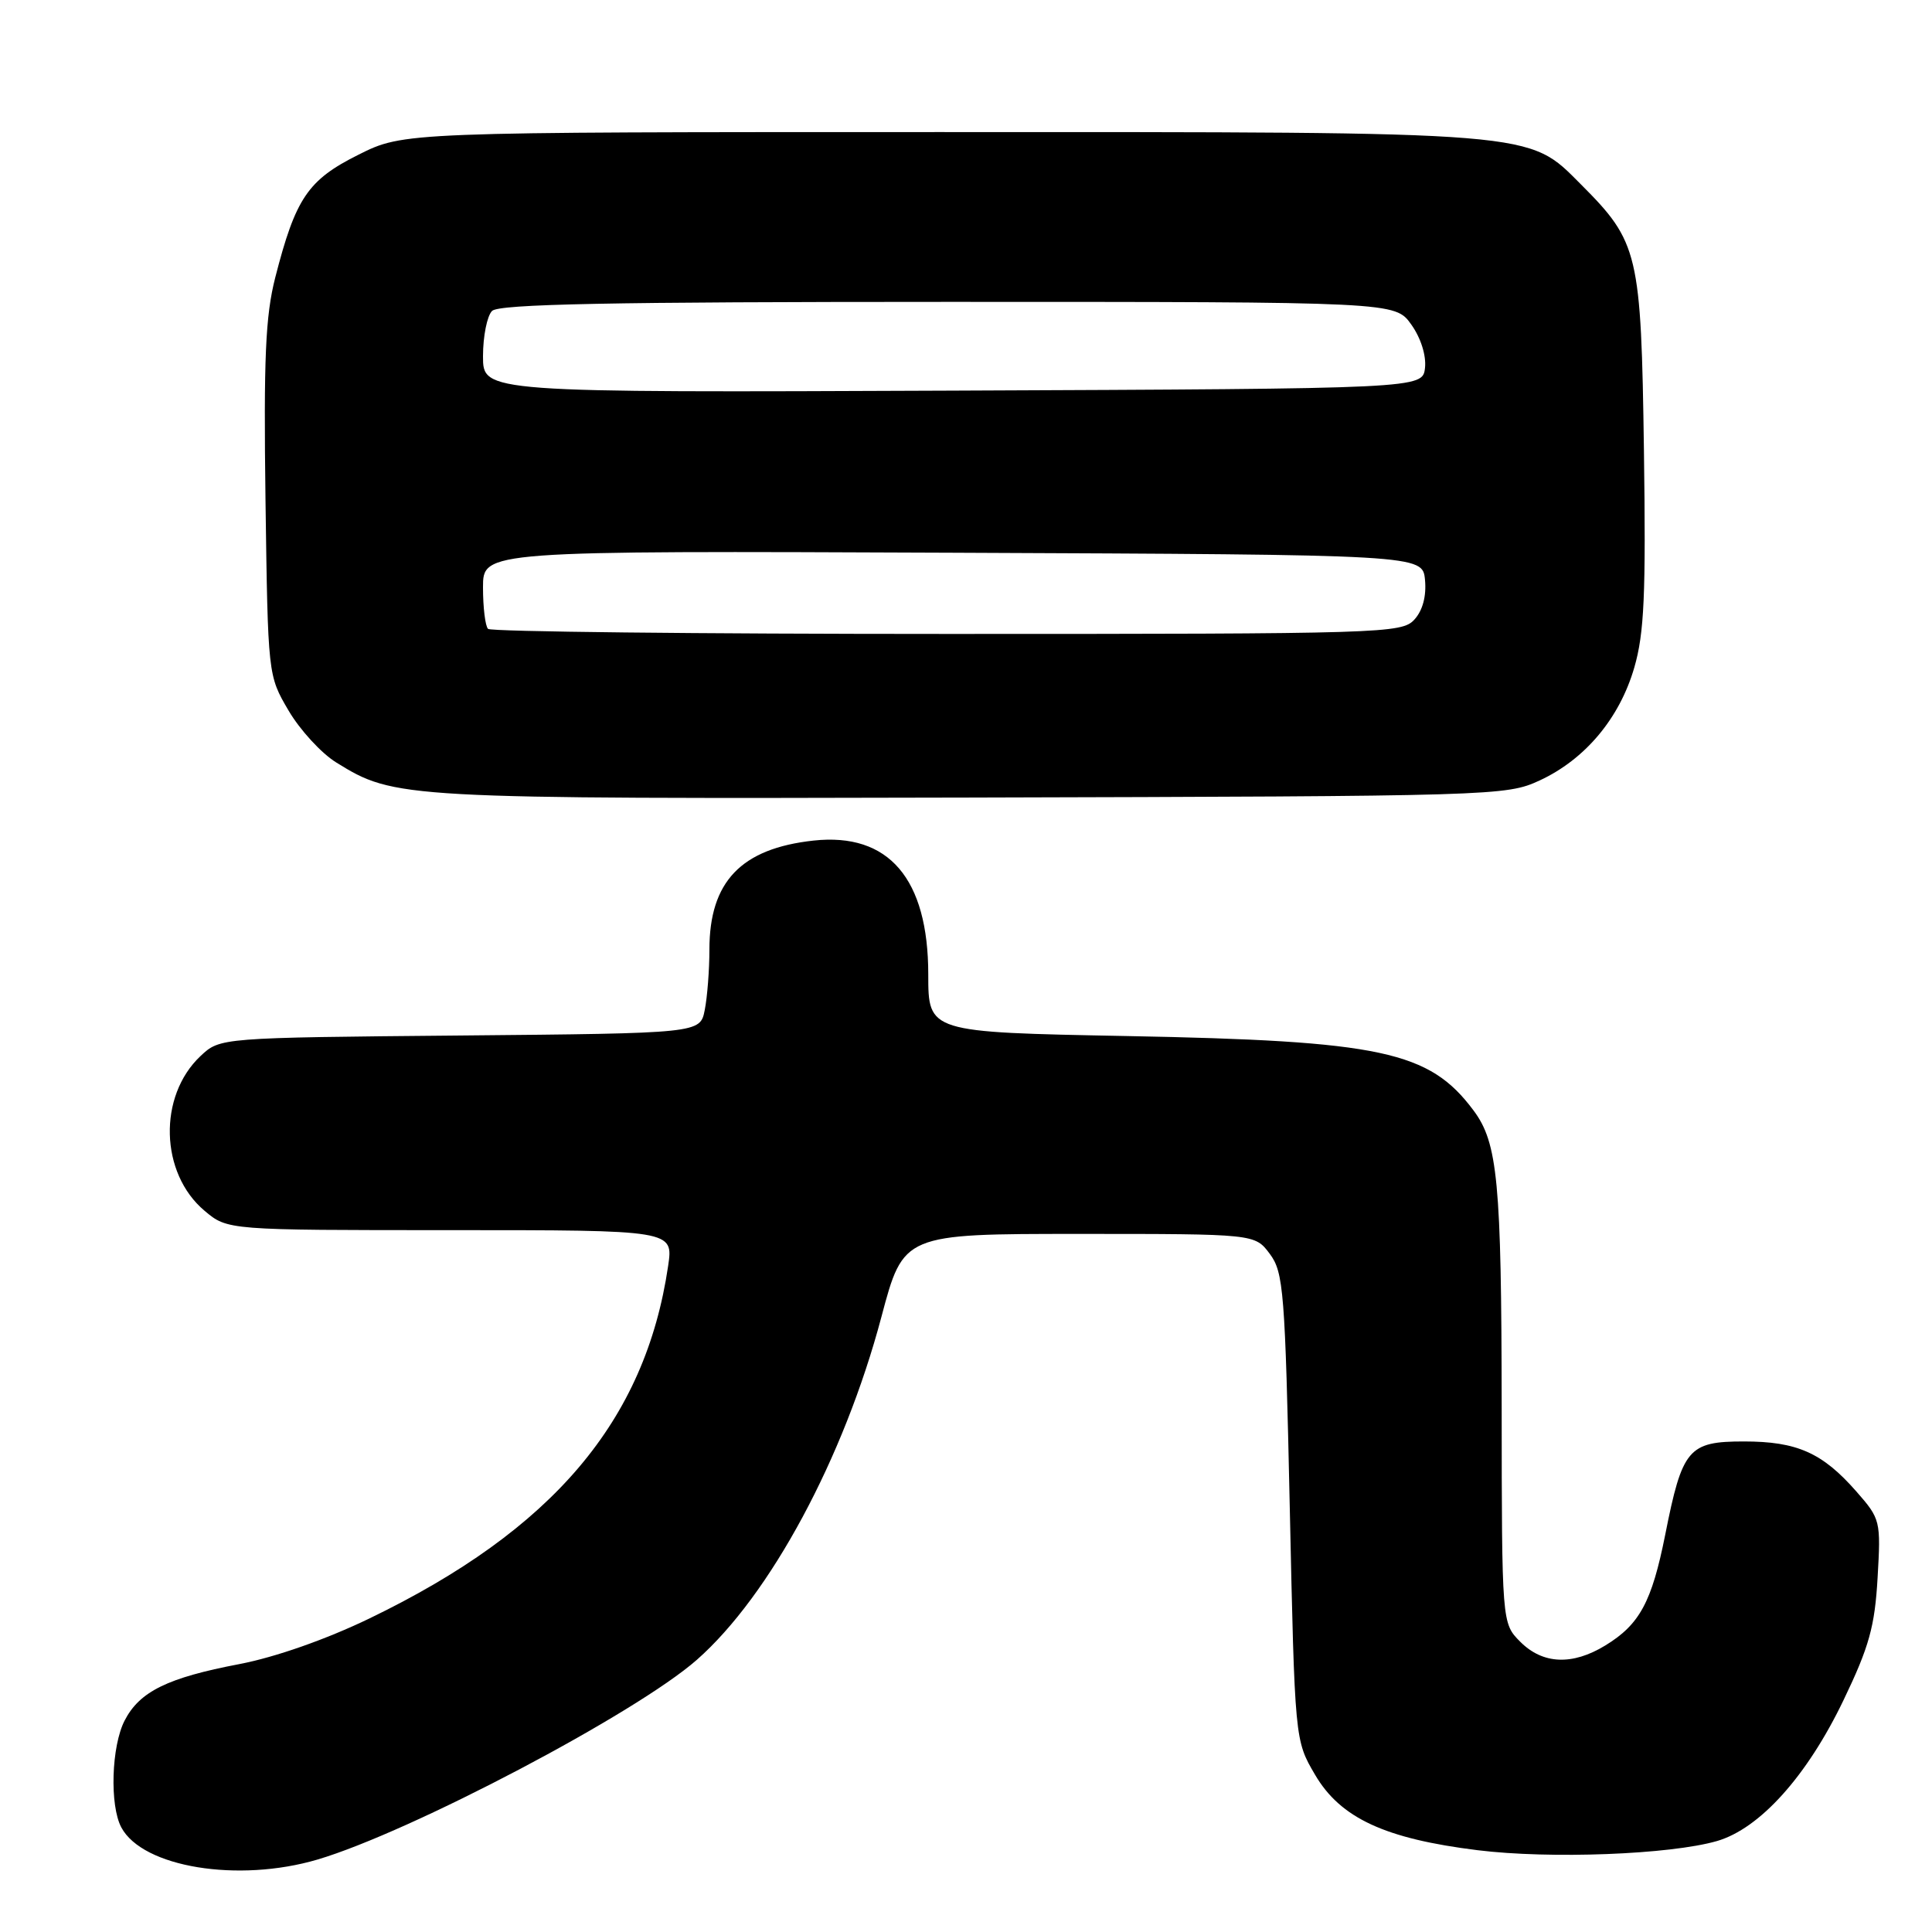 <?xml version="1.0" encoding="UTF-8" standalone="no"?>
<!DOCTYPE svg PUBLIC "-//W3C//DTD SVG 1.1//EN" "http://www.w3.org/Graphics/SVG/1.1/DTD/svg11.dtd" >
<svg xmlns="http://www.w3.org/2000/svg" xmlns:xlink="http://www.w3.org/1999/xlink" version="1.1" viewBox="0 0 256 256">
 <g >
 <path fill="currentColor"
d=" M 42.07 246.40 C 54.40 242.75 84.29 227.02 92.34 219.93 C 102.03 211.40 111.82 193.22 116.79 174.50 C 119.71 163.50 119.71 163.50 142.99 163.50 C 166.28 163.50 166.28 163.50 168.25 166.14 C 170.08 168.58 170.28 171.09 170.90 199.69 C 171.57 230.60 171.57 230.60 174.25 235.16 C 177.61 240.90 183.51 243.64 195.78 245.16 C 205.40 246.35 221.28 245.74 227.50 243.95 C 233.19 242.30 239.45 235.34 244.28 225.27 C 247.67 218.22 248.42 215.52 248.79 209.07 C 249.23 201.49 249.17 201.27 245.97 197.62 C 241.47 192.49 238.11 191.00 231.07 191.00 C 223.72 191.00 222.91 191.96 220.65 203.36 C 218.87 212.28 217.26 215.26 212.70 218.04 C 208.34 220.70 204.43 220.53 201.45 217.55 C 199.00 215.09 199.00 215.09 198.98 186.30 C 198.95 156.59 198.46 151.43 195.25 147.14 C 189.39 139.28 183.06 137.92 149.25 137.28 C 123.00 136.78 123.00 136.78 123.00 129.13 C 123.00 116.42 117.76 110.30 107.80 111.38 C 98.20 112.43 94.00 116.82 94.00 125.83 C 94.00 128.53 93.72 132.14 93.38 133.84 C 92.77 136.92 92.77 136.92 60.96 137.21 C 29.16 137.50 29.16 137.50 26.57 139.93 C 20.93 145.24 21.19 155.46 27.10 160.43 C 30.15 163.00 30.15 163.00 59.69 163.00 C 89.23 163.00 89.23 163.00 88.53 167.75 C 85.50 188.29 73.28 202.71 48.94 214.46 C 43.18 217.24 36.47 219.59 31.72 220.50 C 22.22 222.31 18.50 224.13 16.52 227.97 C 14.76 231.37 14.51 239.22 16.08 242.15 C 18.91 247.43 31.57 249.50 42.07 246.40 Z  M 204.00 103.42 C 210.03 100.63 214.60 95.18 216.55 88.46 C 217.87 83.92 218.10 78.80 217.83 59.72 C 217.46 33.52 217.12 32.08 209.49 24.44 C 202.40 17.34 204.34 17.50 124.50 17.50 C 53.50 17.50 53.50 17.50 47.50 20.50 C 40.79 23.85 39.17 26.25 36.47 36.78 C 35.17 41.88 34.93 47.46 35.18 66.28 C 35.50 89.50 35.50 89.50 38.24 94.16 C 39.75 96.73 42.59 99.82 44.55 101.03 C 52.32 105.83 52.94 105.86 128.50 105.68 C 198.15 105.50 199.59 105.46 204.00 103.42 Z  M 64.67 83.33 C 64.30 82.97 64.00 80.49 64.00 77.83 C 64.00 72.98 64.00 72.98 126.25 73.24 C 188.50 73.50 188.50 73.50 188.82 76.84 C 189.02 78.98 188.52 80.88 187.42 82.09 C 185.75 83.93 183.44 84.00 125.51 84.00 C 92.41 84.00 65.03 83.70 64.67 83.33 Z  M 64.00 47.21 C 64.00 44.56 64.54 41.86 65.20 41.20 C 66.11 40.29 80.90 40.00 125.63 40.00 C 184.86 40.00 184.86 40.00 187.00 43.00 C 188.27 44.78 189.00 47.11 188.82 48.75 C 188.50 51.50 188.50 51.50 126.25 51.76 C 64.00 52.02 64.00 52.02 64.00 47.21 Z "/>
</g>
</svg>